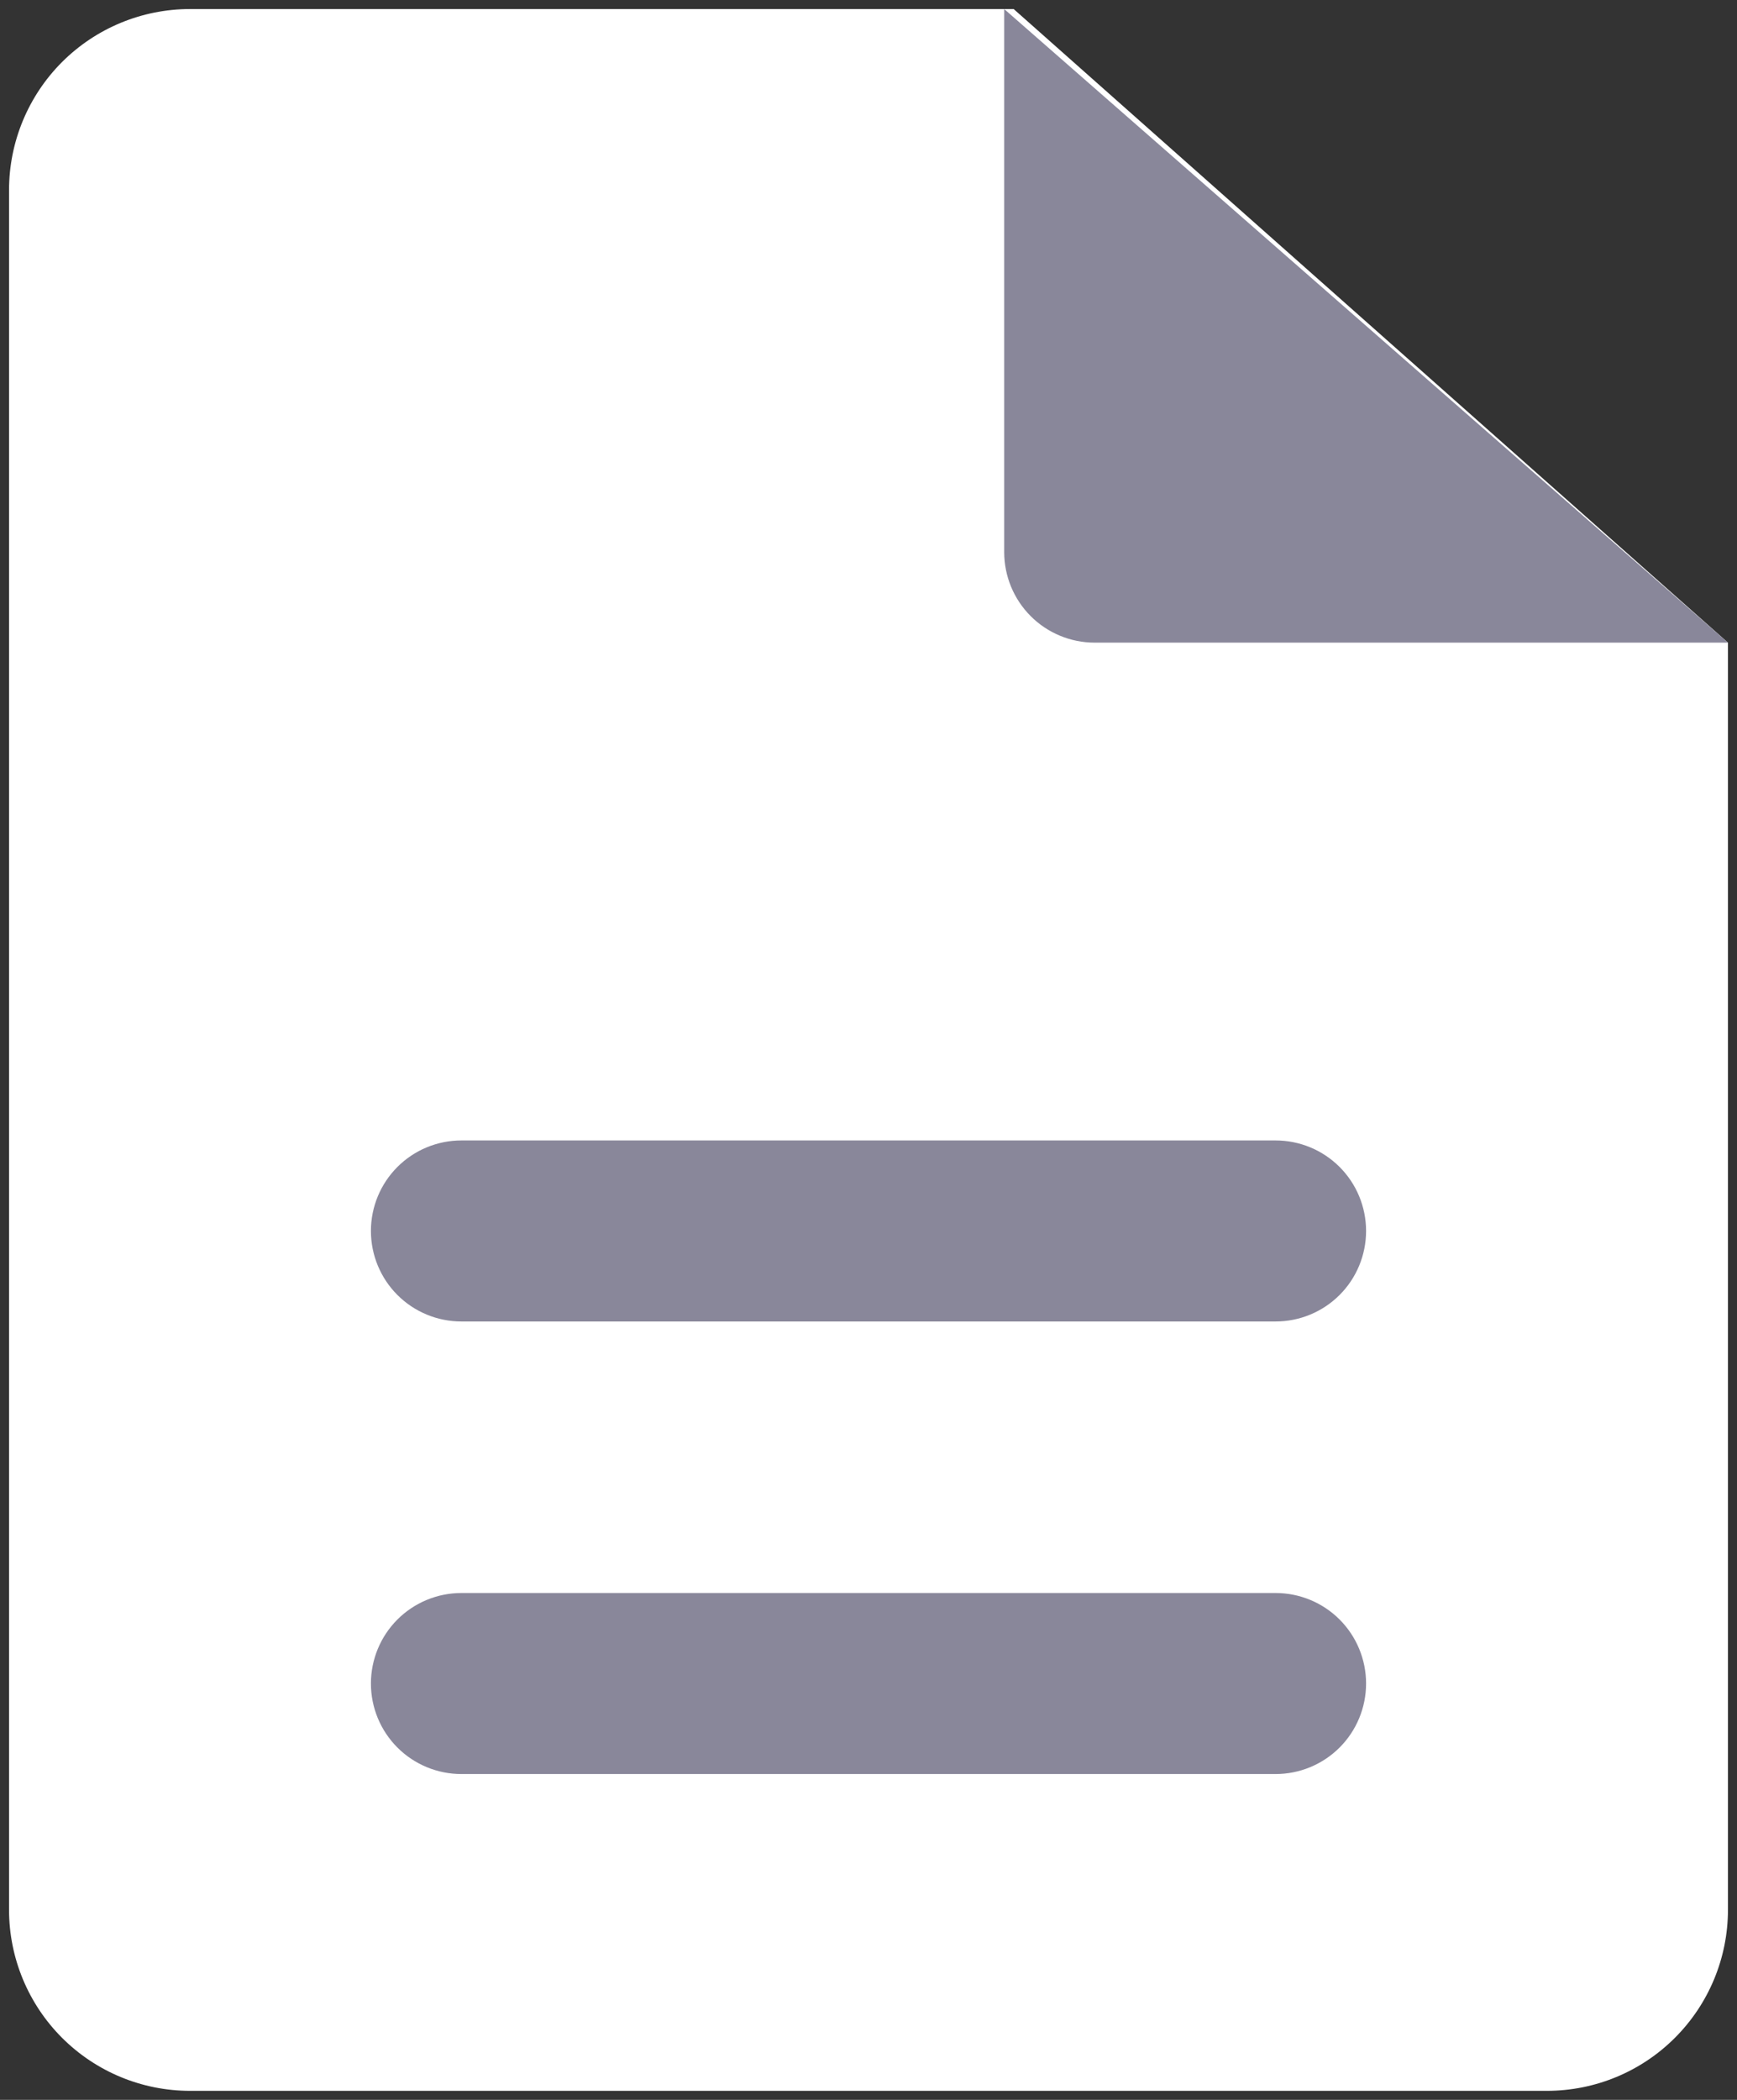 <svg viewBox="0 0 48 58" fill="none" xmlns="http://www.w3.org/2000/svg">
<rect x="0" y="0" width="48" height="58" fill="#333333" stroke="none"/>
<path d="M28.012 0.25H5.25C3.924 0.25 2.652 0.777 1.714 1.714C0.777 2.652 0.25 3.924 0.25 5.25V52.75C0.25 54.076 0.777 55.348 1.714 56.285C2.652 57.223 3.924 57.75 5.25 57.75H42.75C44.076 57.75 45.348 57.223 46.285 56.285C47.223 55.348 47.75 54.076 47.75 52.75V17.75L28.012 0.25Z" fill="white"/>
<path d="M47.75 17.75H30.25C29.587 17.75 28.951 17.487 28.482 17.018C28.013 16.549 27.75 15.913 27.75 15.25V0.25L47.75 17.75Z" fill="#89879A"/>
<path d="M35.25 36.5H12.75C12.087 36.5 11.451 36.237 10.982 35.768C10.513 35.299 10.25 34.663 10.25 34C10.25 33.337 10.513 32.701 10.982 32.232C11.451 31.763 12.087 31.5 12.75 31.5H35.25C35.913 31.5 36.549 31.763 37.018 32.232C37.487 32.701 37.75 33.337 37.75 34C37.75 34.663 37.487 35.299 37.018 35.768C36.549 36.237 35.913 36.5 35.25 36.5Z" fill="#89879A"/>
<path d="M35.25 49H12.75C12.087 49 11.451 48.737 10.982 48.268C10.513 47.799 10.25 47.163 10.25 46.5C10.25 45.837 10.513 45.201 10.982 44.732C11.451 44.263 12.087 44 12.75 44H35.25C35.913 44 36.549 44.263 37.018 44.732C37.487 45.201 37.75 45.837 37.75 46.5C37.75 47.163 37.487 47.799 37.018 48.268C36.549 48.737 35.913 49 35.25 49Z" fill="#89879A"/>
</svg>
